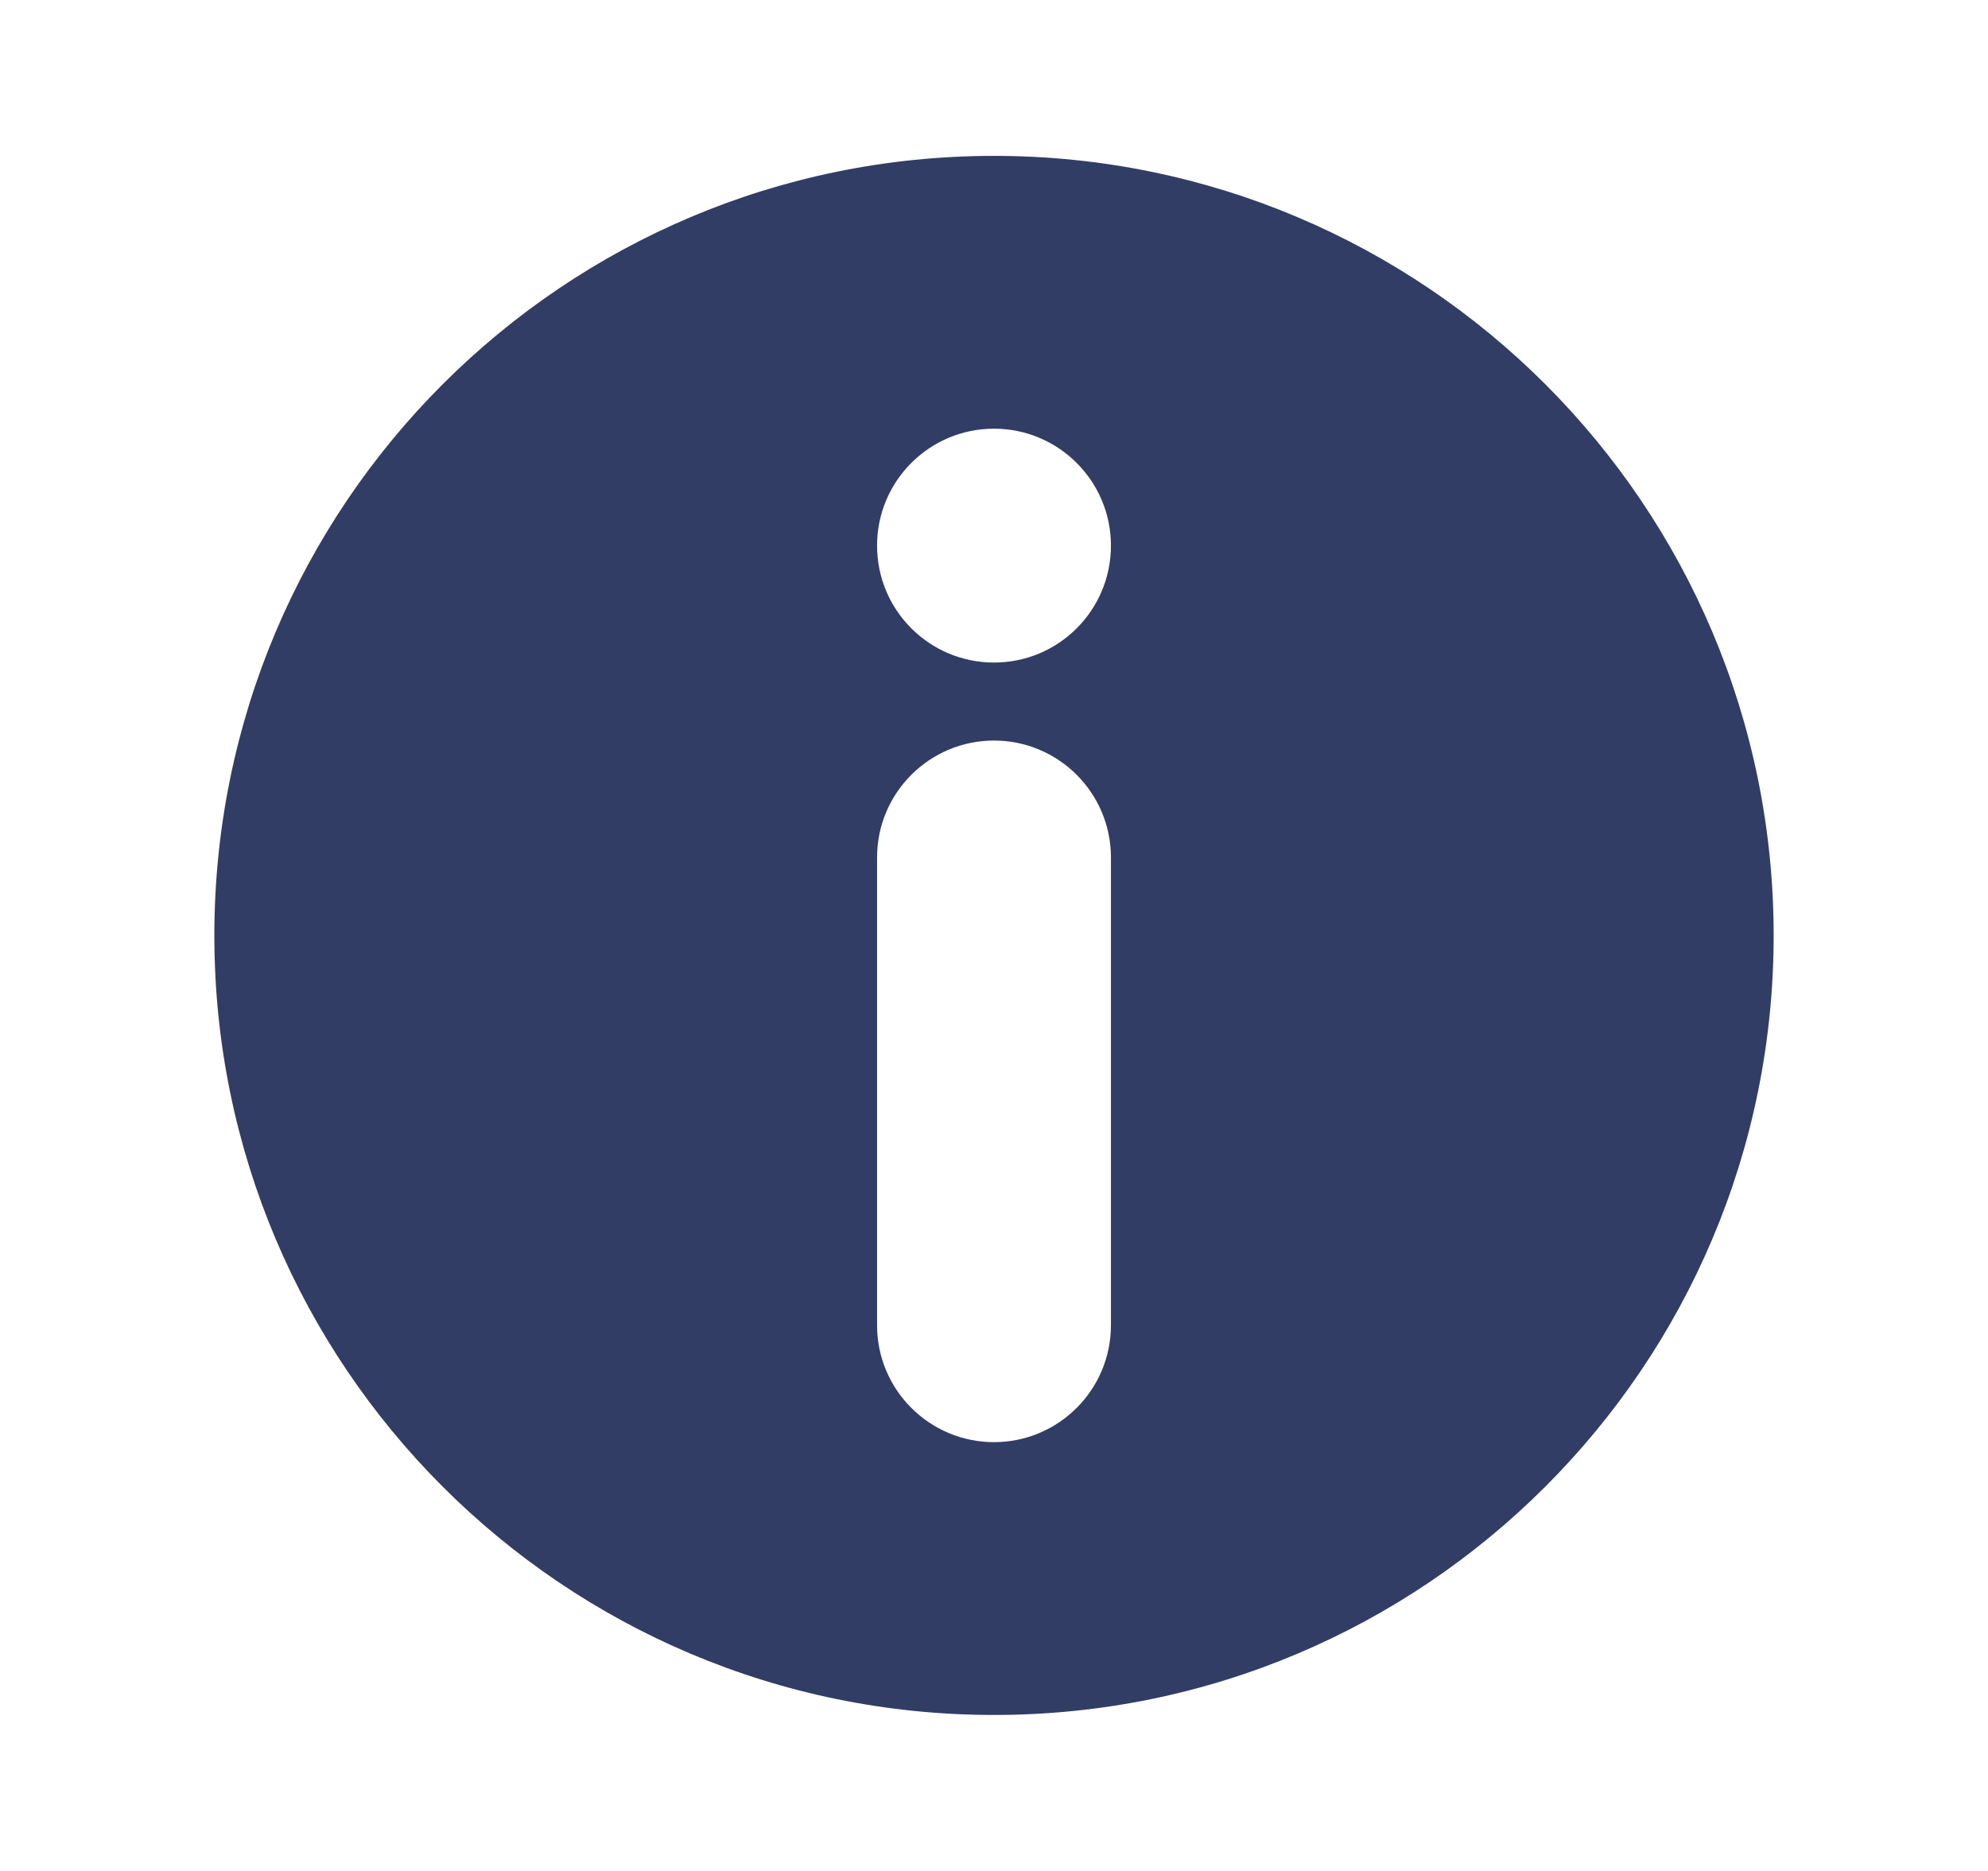 <svg width="17" height="16" viewBox="0 0 17 16" fill="none" xmlns="http://www.w3.org/2000/svg">
<path fill-rule="evenodd" clip-rule="evenodd" d="M8.5 14.666C12.182 14.666 15.167 11.682 15.167 8C15.167 4.318 12.182 1.333 8.5 1.333C4.818 1.333 1.833 4.318 1.833 8C1.833 11.682 4.818 14.666 8.5 14.666ZM7.5 4.666C7.5 4.114 7.948 3.666 8.5 3.666C9.052 3.666 9.5 4.114 9.5 4.666C9.5 5.219 9.052 5.666 8.5 5.666C7.948 5.666 7.5 5.219 7.5 4.666ZM9.5 11.333C9.5 11.885 9.052 12.333 8.5 12.333C7.948 12.333 7.5 11.885 7.5 11.333L7.5 7.333C7.5 6.781 7.948 6.333 8.5 6.333C9.052 6.333 9.5 6.781 9.5 7.333L9.5 11.333Z" fill="#313D65"/>
</svg>
